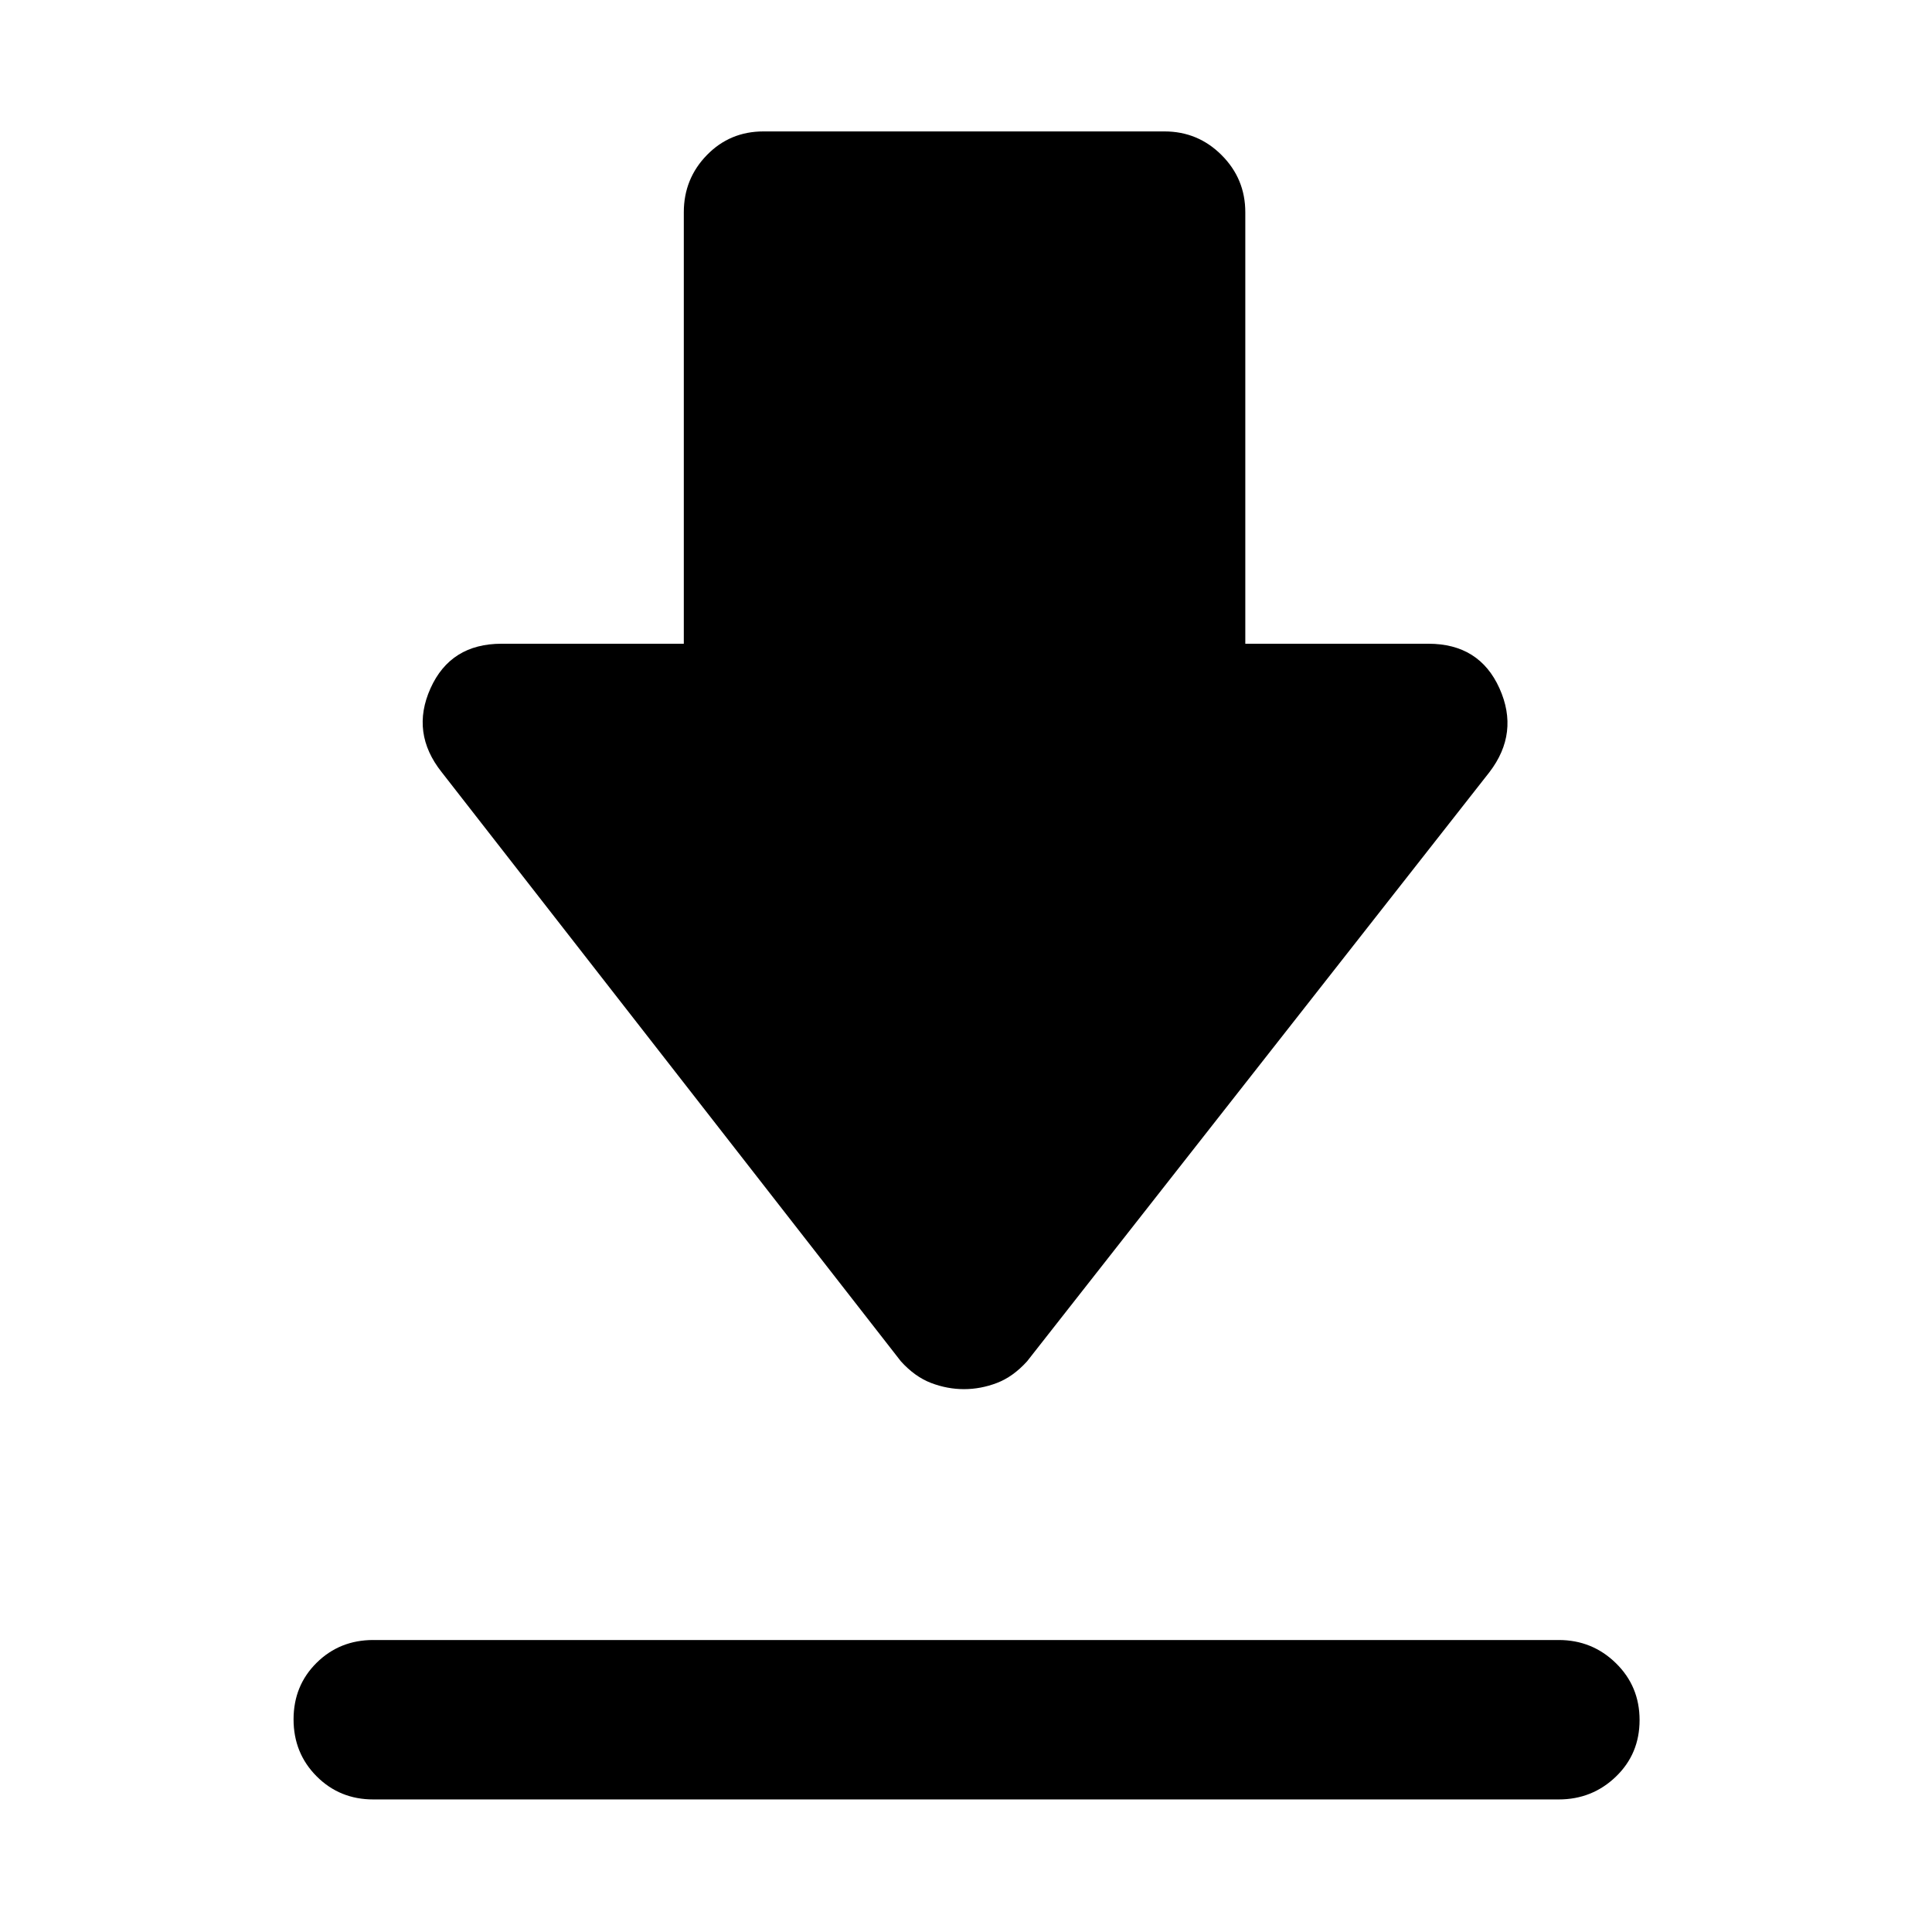 <svg xmlns="http://www.w3.org/2000/svg" width="48" height="48" viewBox="0 -960 960 960"><path d="M185.478-145.087h589.044q16.636 0 28.405 11.501 11.769 11.502 11.769 28.283 0 16.782-11.769 28.108T774.522-65.87H185.478q-16.707 0-28.158-11.502-11.451-11.501-11.451-28.282 0-16.782 11.451-28.108t28.158-11.326ZM479-269.74q-8.273 0-16.327-3.065-8.055-3.065-15.021-10.761l-228.175-292.74q-15.522-19.522-5.556-41.674 9.965-22.153 35.339-22.153h90.522v-214.389q0-16.636 11.451-28.405 11.451-11.769 28.158-11.769h199.218q16.636 0 28.405 11.769 11.77 11.769 11.77 28.405v214.389h90.956q25.374 0 35.339 22.153 9.966 22.152-4.991 41.674l-229.74 292.74q-6.966 7.696-15.021 10.761-8.054 3.065-16.327 3.065Z"/></svg>